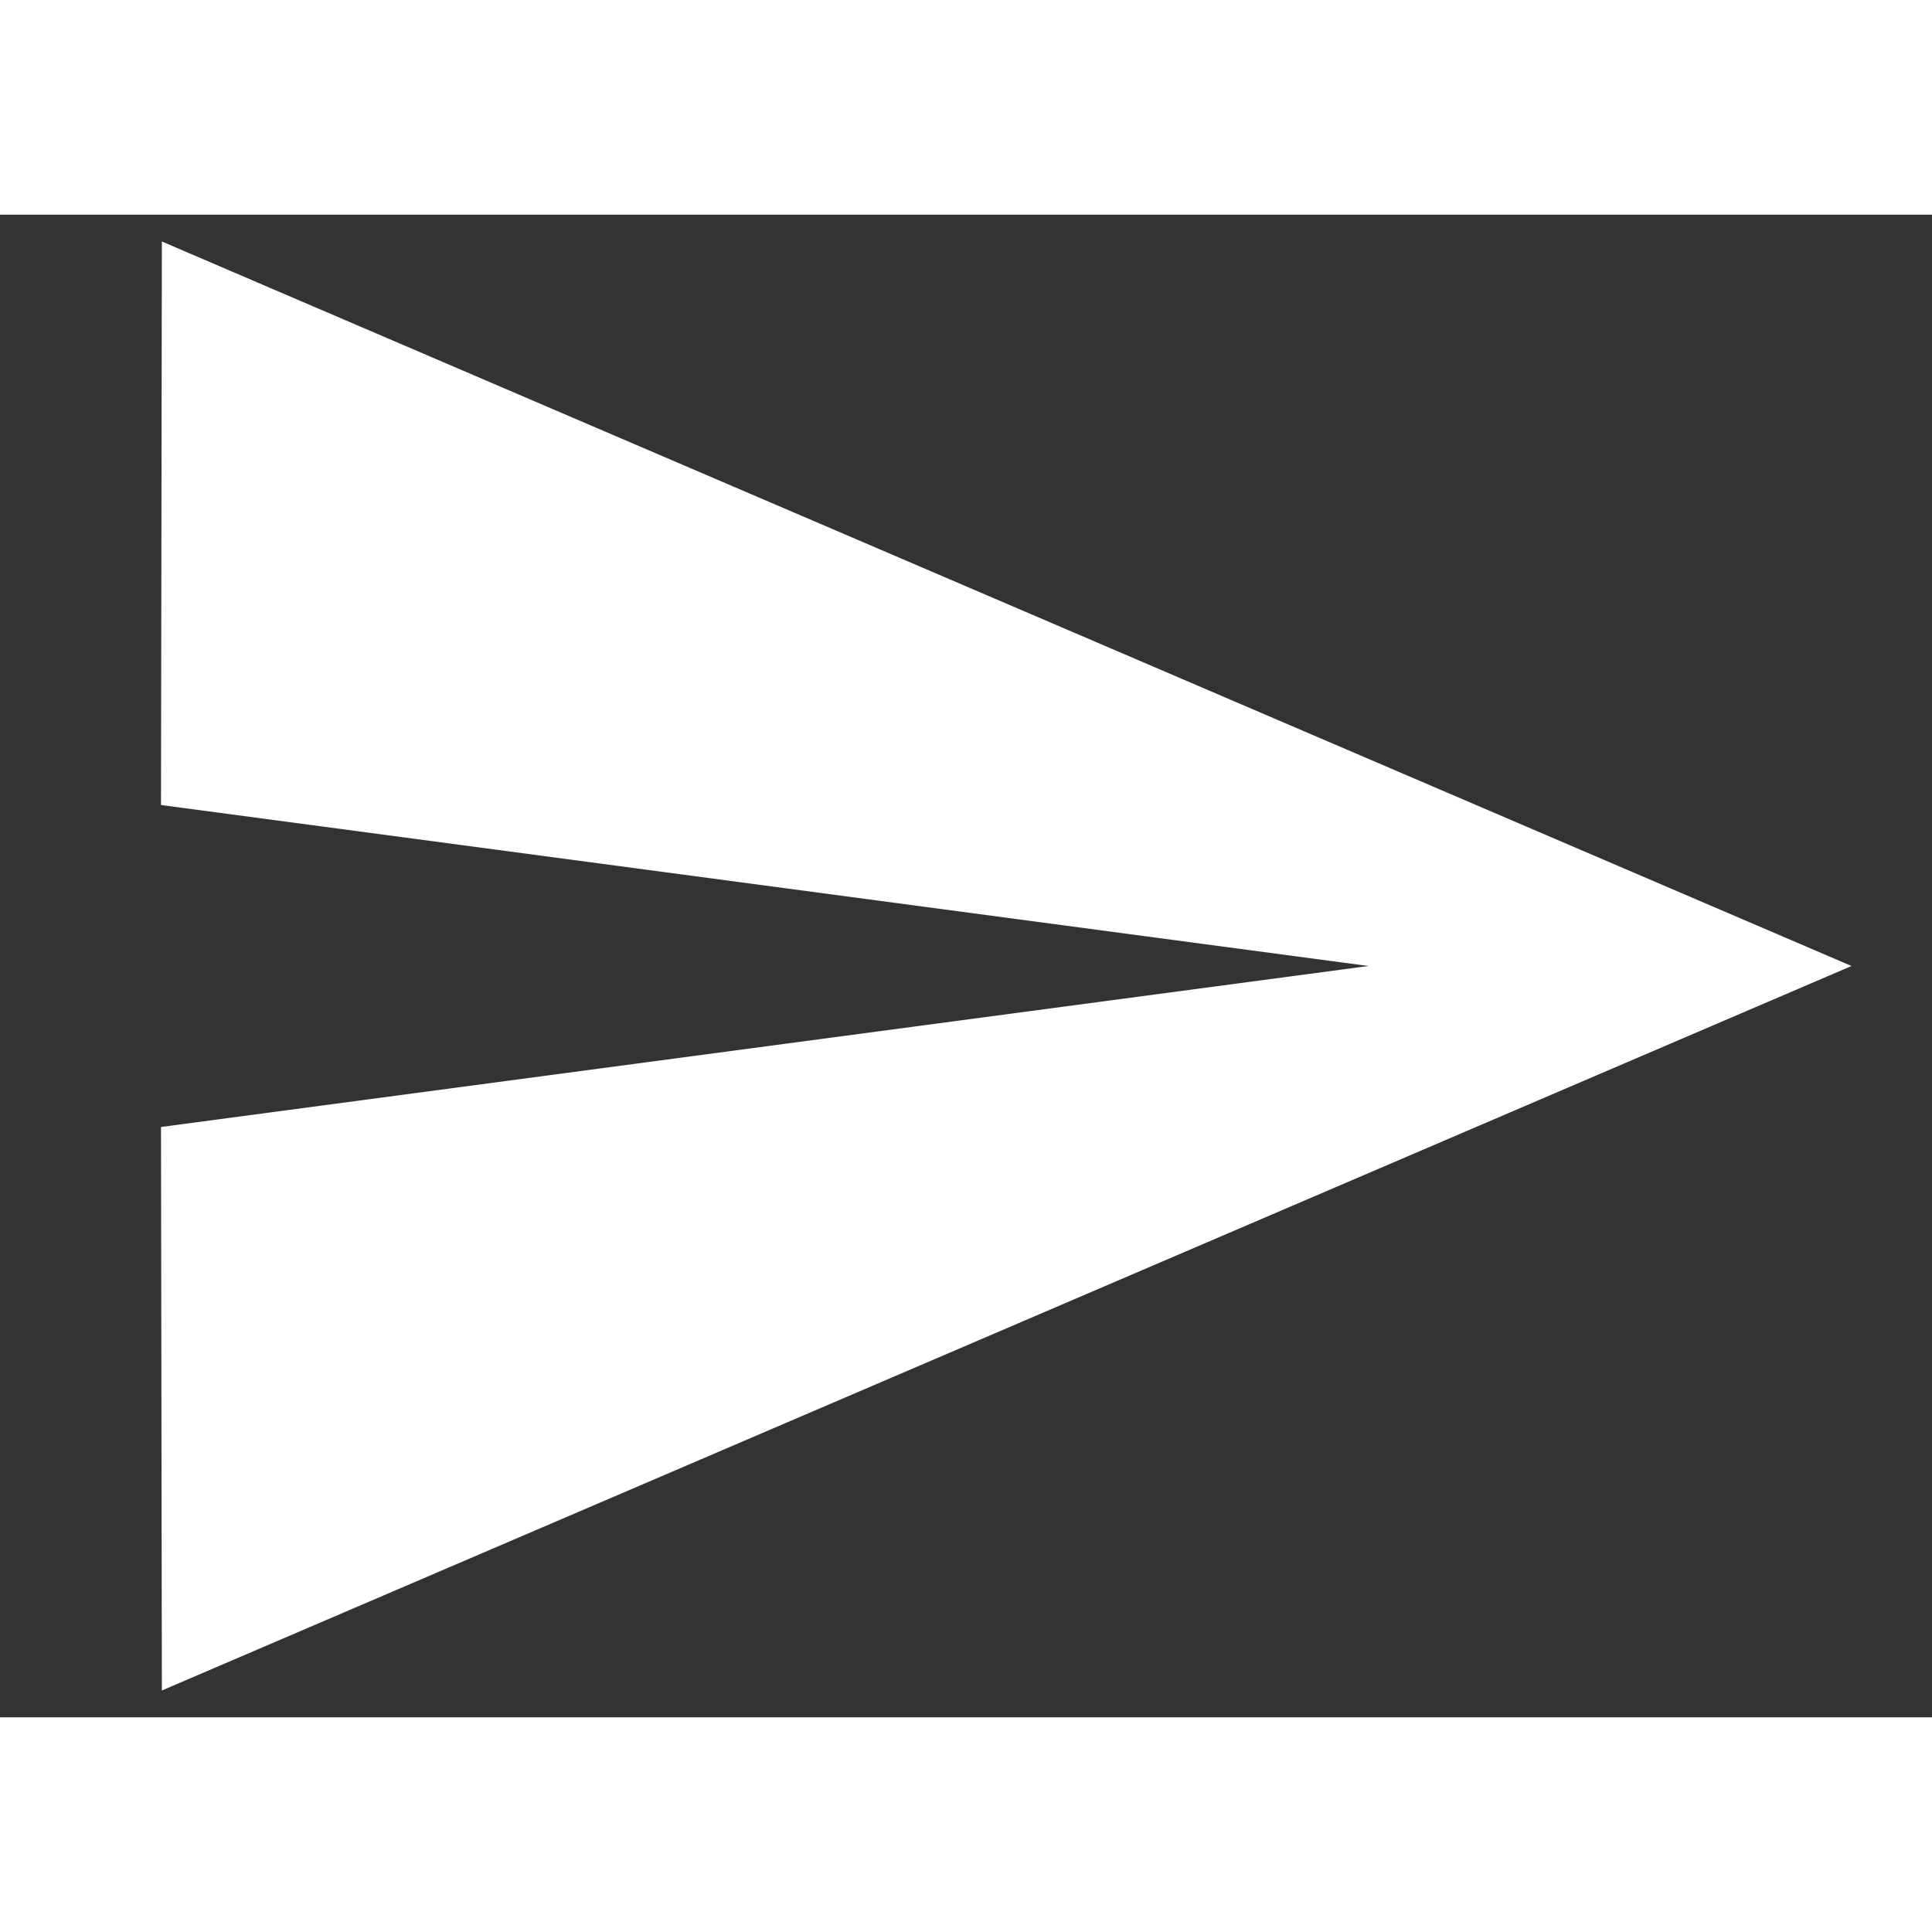 <svg width="16" height="16" viewBox="0 0 9 7" fill="none" xmlns="http://www.w3.org/2000/svg">
<rect x="0" y="0" width="9" height="7" fill="#333333" stroke="none"/>
<path d="M0.754 6.875L8.625 3.5L0.754 0.125L0.75 2.75L6.375 3.5L0.75 4.25L0.754 6.875Z" fill="white"/>
</svg>